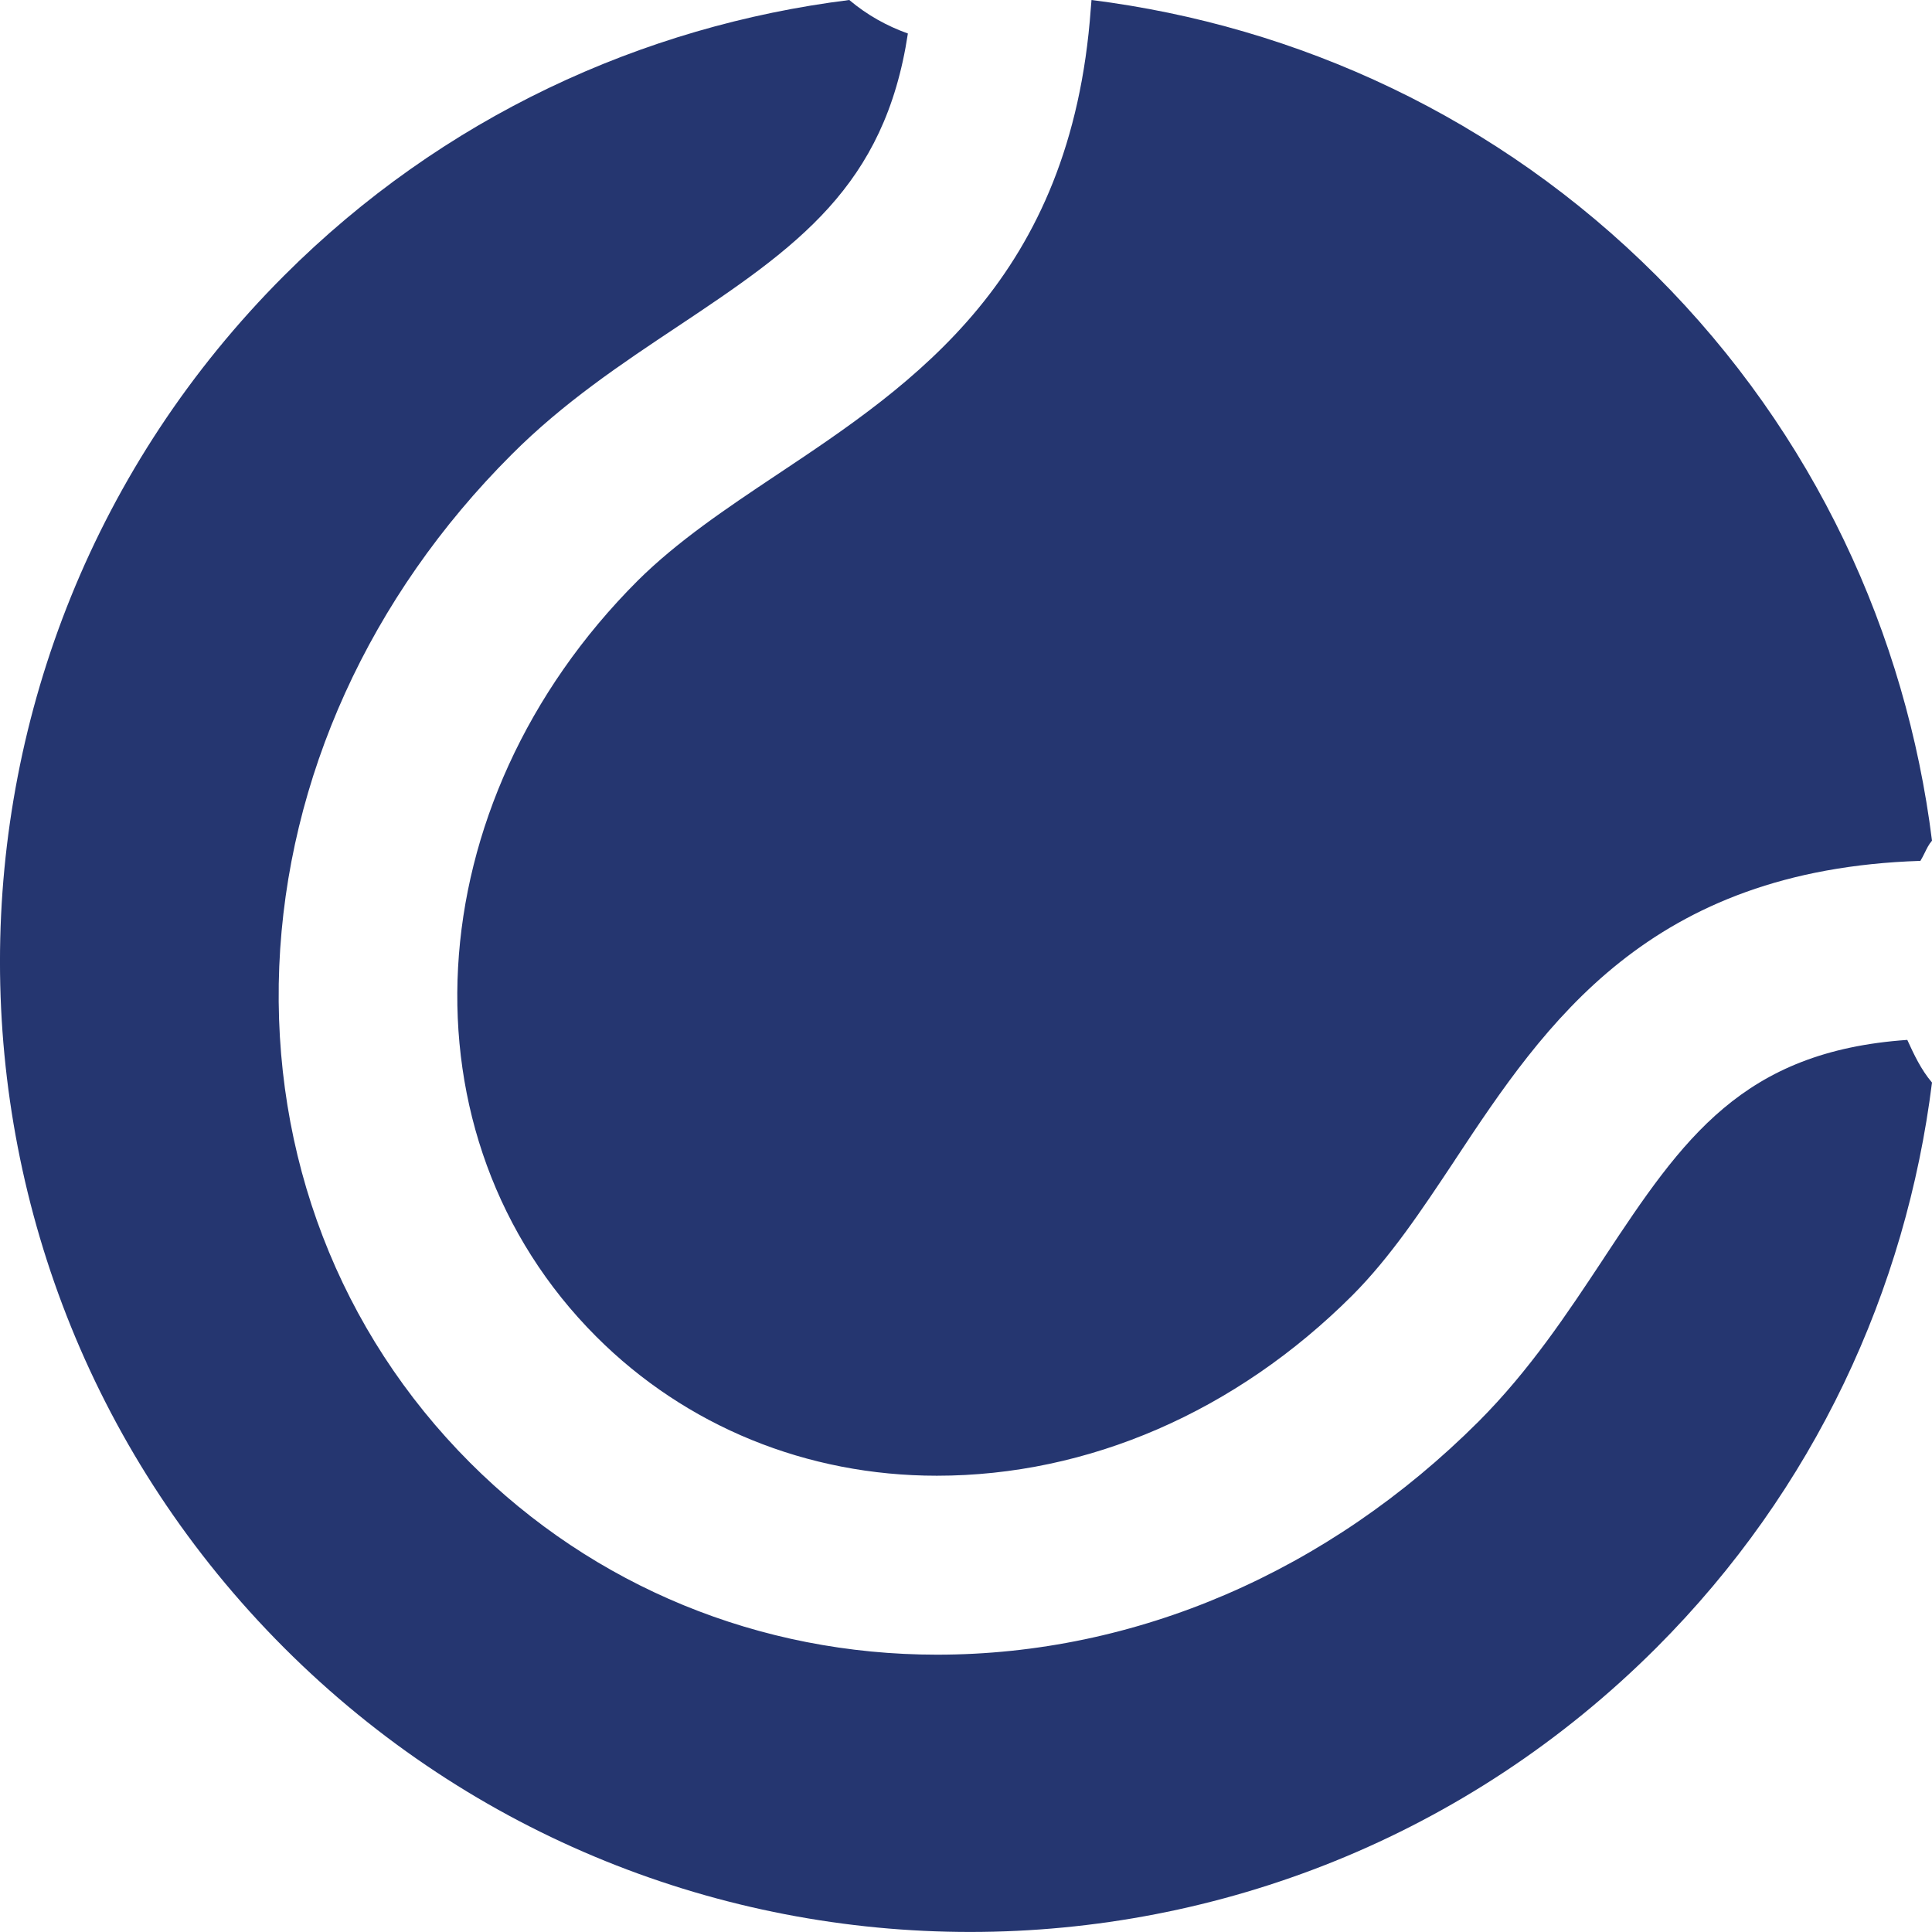 <svg width="24" height="24" viewBox="0 0 24 24" fill="none" xmlns="http://www.w3.org/2000/svg">
<path fill-rule="evenodd" clip-rule="evenodd" d="M19.92 15.635L19.93 15.619C20.906 14.141 21.648 13.06 23.693 12.918C23.778 13.103 23.863 13.286 24 13.448C23.679 16.016 22.546 18.499 20.575 20.47C15.868 25.175 8.237 25.177 3.53 20.47C-1.177 15.761 -1.177 8.13 3.53 3.423C5.499 1.454 7.984 0.321 10.55 0C10.772 0.187 11.017 0.323 11.278 0.416C10.991 2.318 9.901 3.068 8.416 4.057C7.72 4.52 6.999 5.001 6.355 5.647C4.591 7.409 3.567 9.665 3.469 12.004C3.373 14.355 4.216 16.546 5.841 18.172C7.378 19.709 9.436 20.555 11.64 20.555C14.11 20.555 16.498 19.526 18.368 17.658C19.004 17.02 19.469 16.317 19.92 15.635ZM7.408 16.605C4.919 14.115 5.145 9.988 7.923 7.212C8.411 6.728 9.009 6.325 9.647 5.9C11.363 4.757 13.308 3.46 13.55 0.109L13.559 0C16.123 0.323 18.606 1.456 20.575 3.423C22.546 5.394 23.679 7.879 24 10.443C23.96 10.489 23.935 10.542 23.909 10.595C23.892 10.628 23.876 10.662 23.856 10.694C20.485 10.803 19.201 12.704 18.079 14.402L18.065 14.424C17.658 15.036 17.274 15.615 16.799 16.092C15.353 17.536 13.52 18.332 11.638 18.332C10.023 18.332 8.522 17.719 7.408 16.605Z" fill="#253670"/>
</svg>
